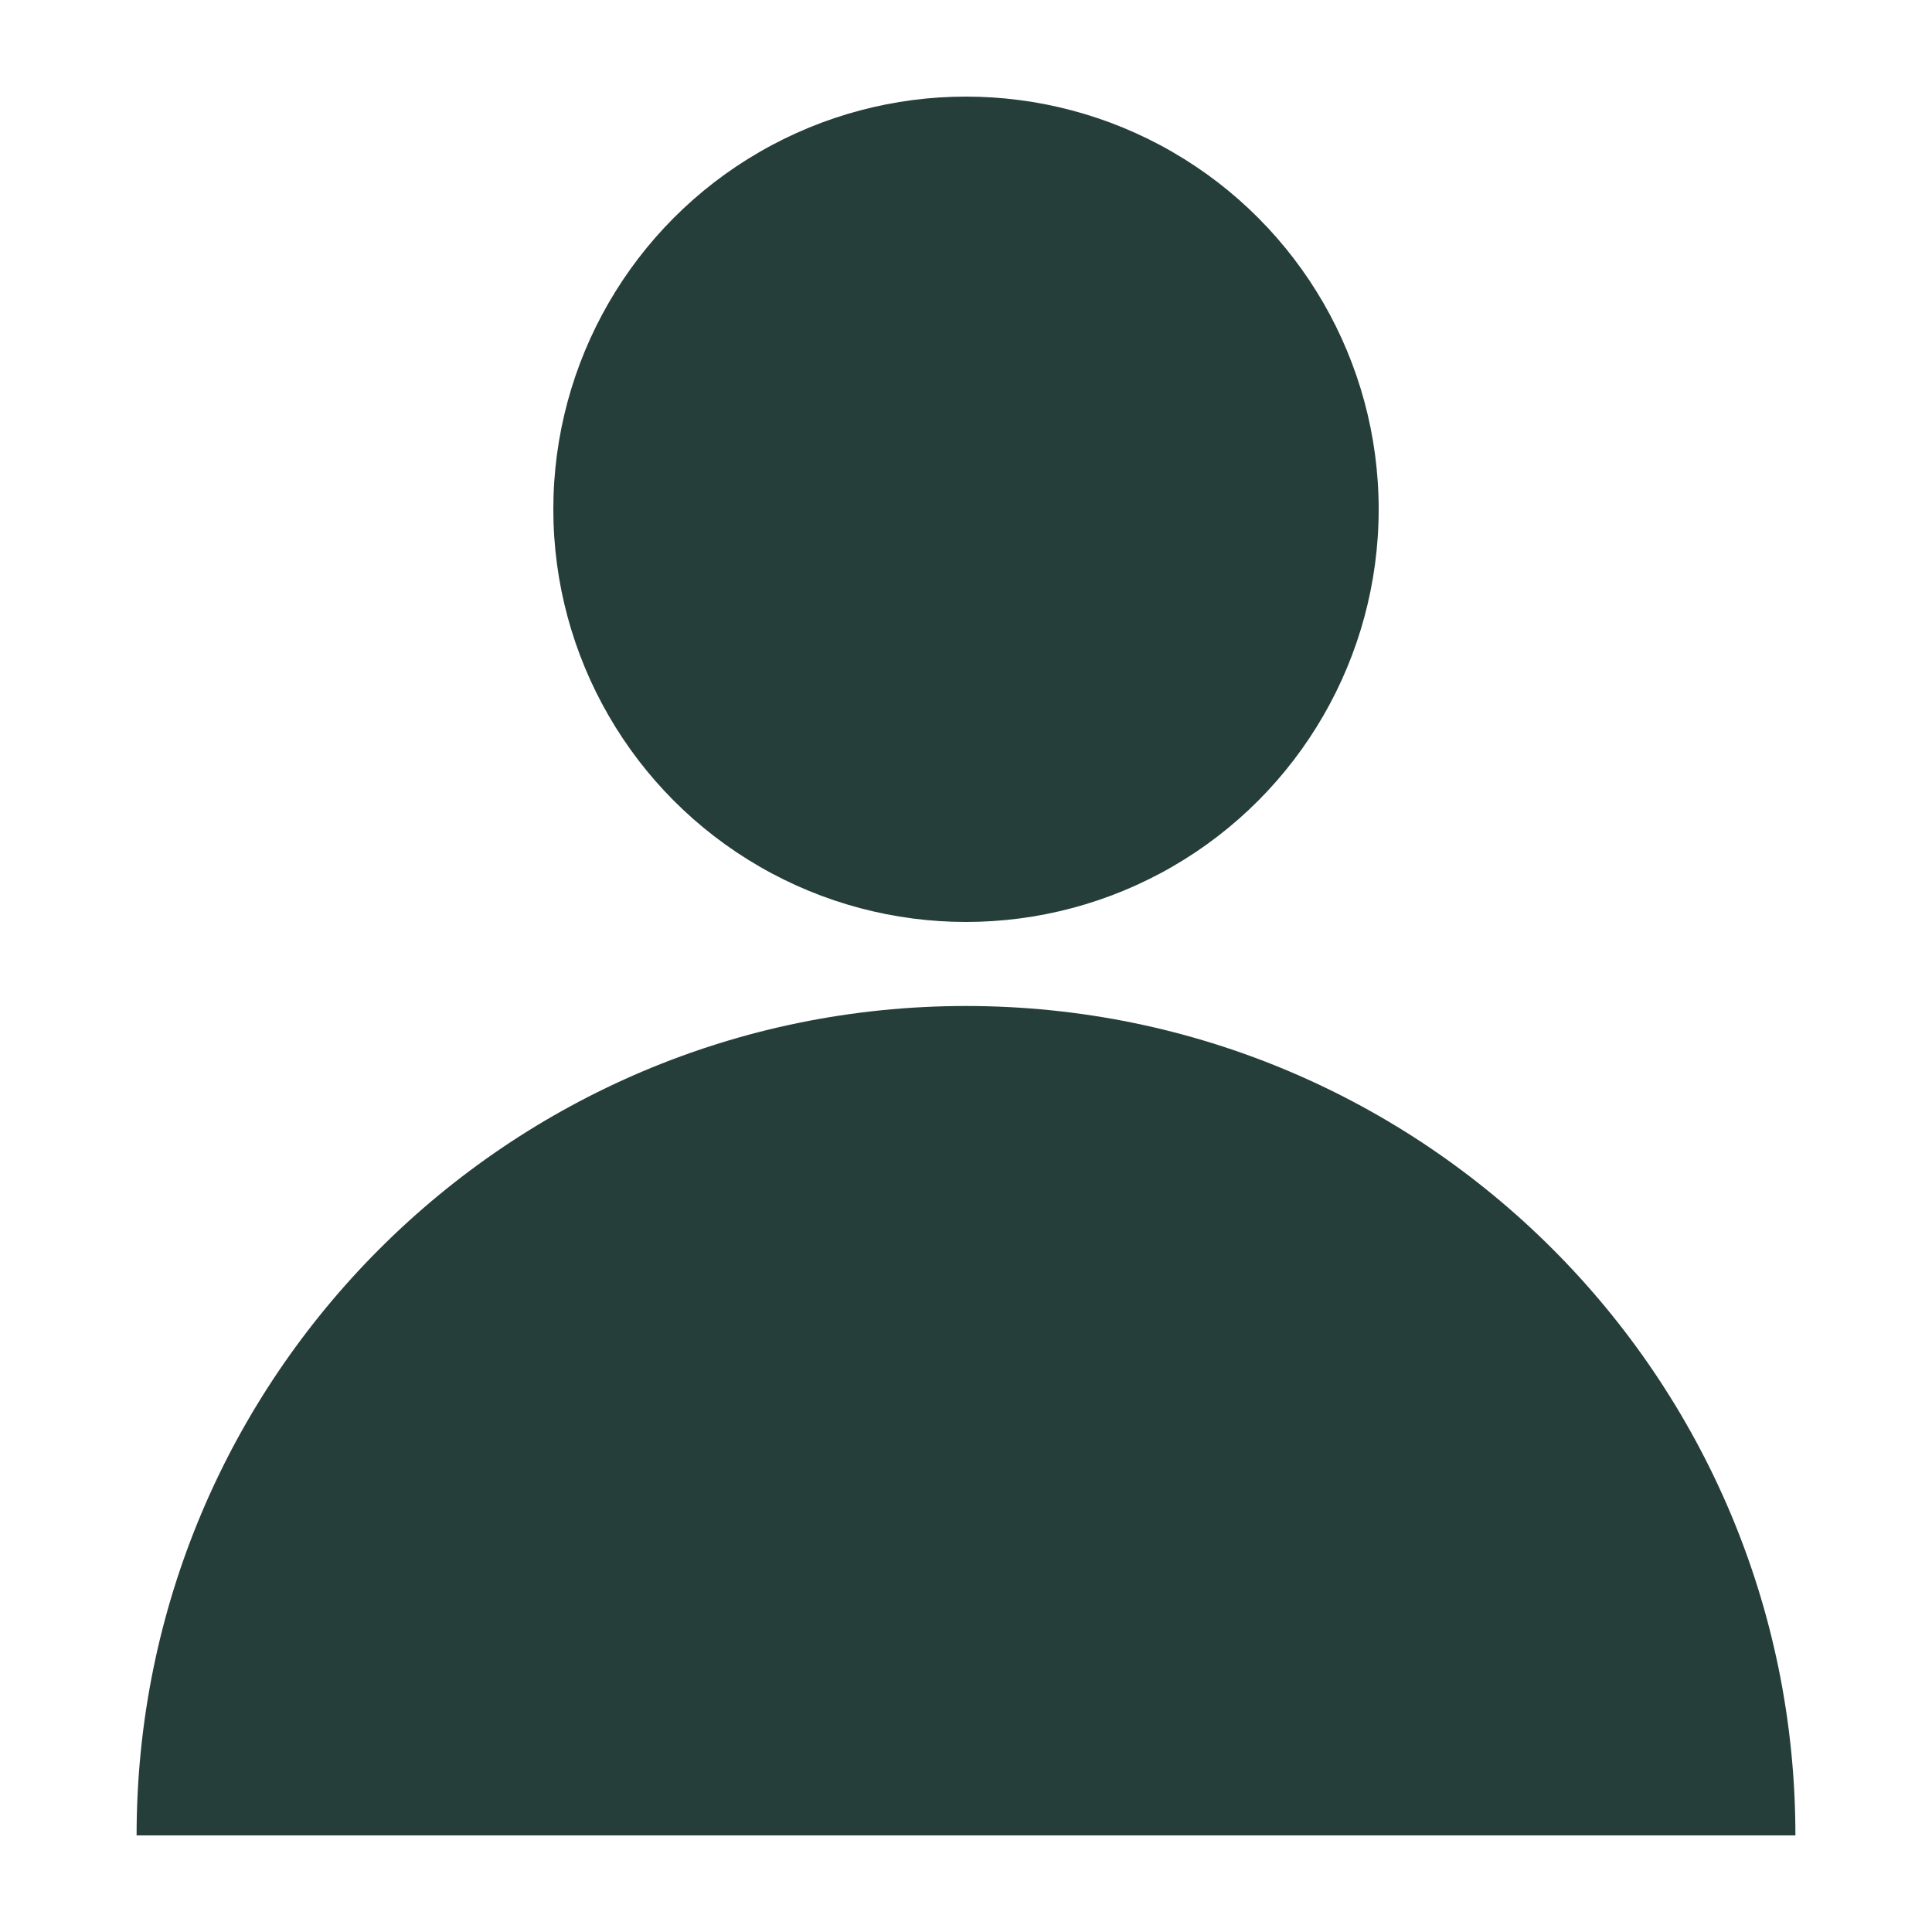 <?xml version="1.0" encoding="UTF-8"?>
<svg id="Layer_1" data-name="Layer 1" xmlns="http://www.w3.org/2000/svg" viewBox="0 0 100 100">
  <circle cx="50" cy="26.36" r="21.36" fill="#263e39"/>
  <path d="M92.93,95H7.07c0-23.71,19.22-42.93,42.93-42.93s42.93,19.22,42.93,42.93Z" fill="#263e39"/>
</svg>